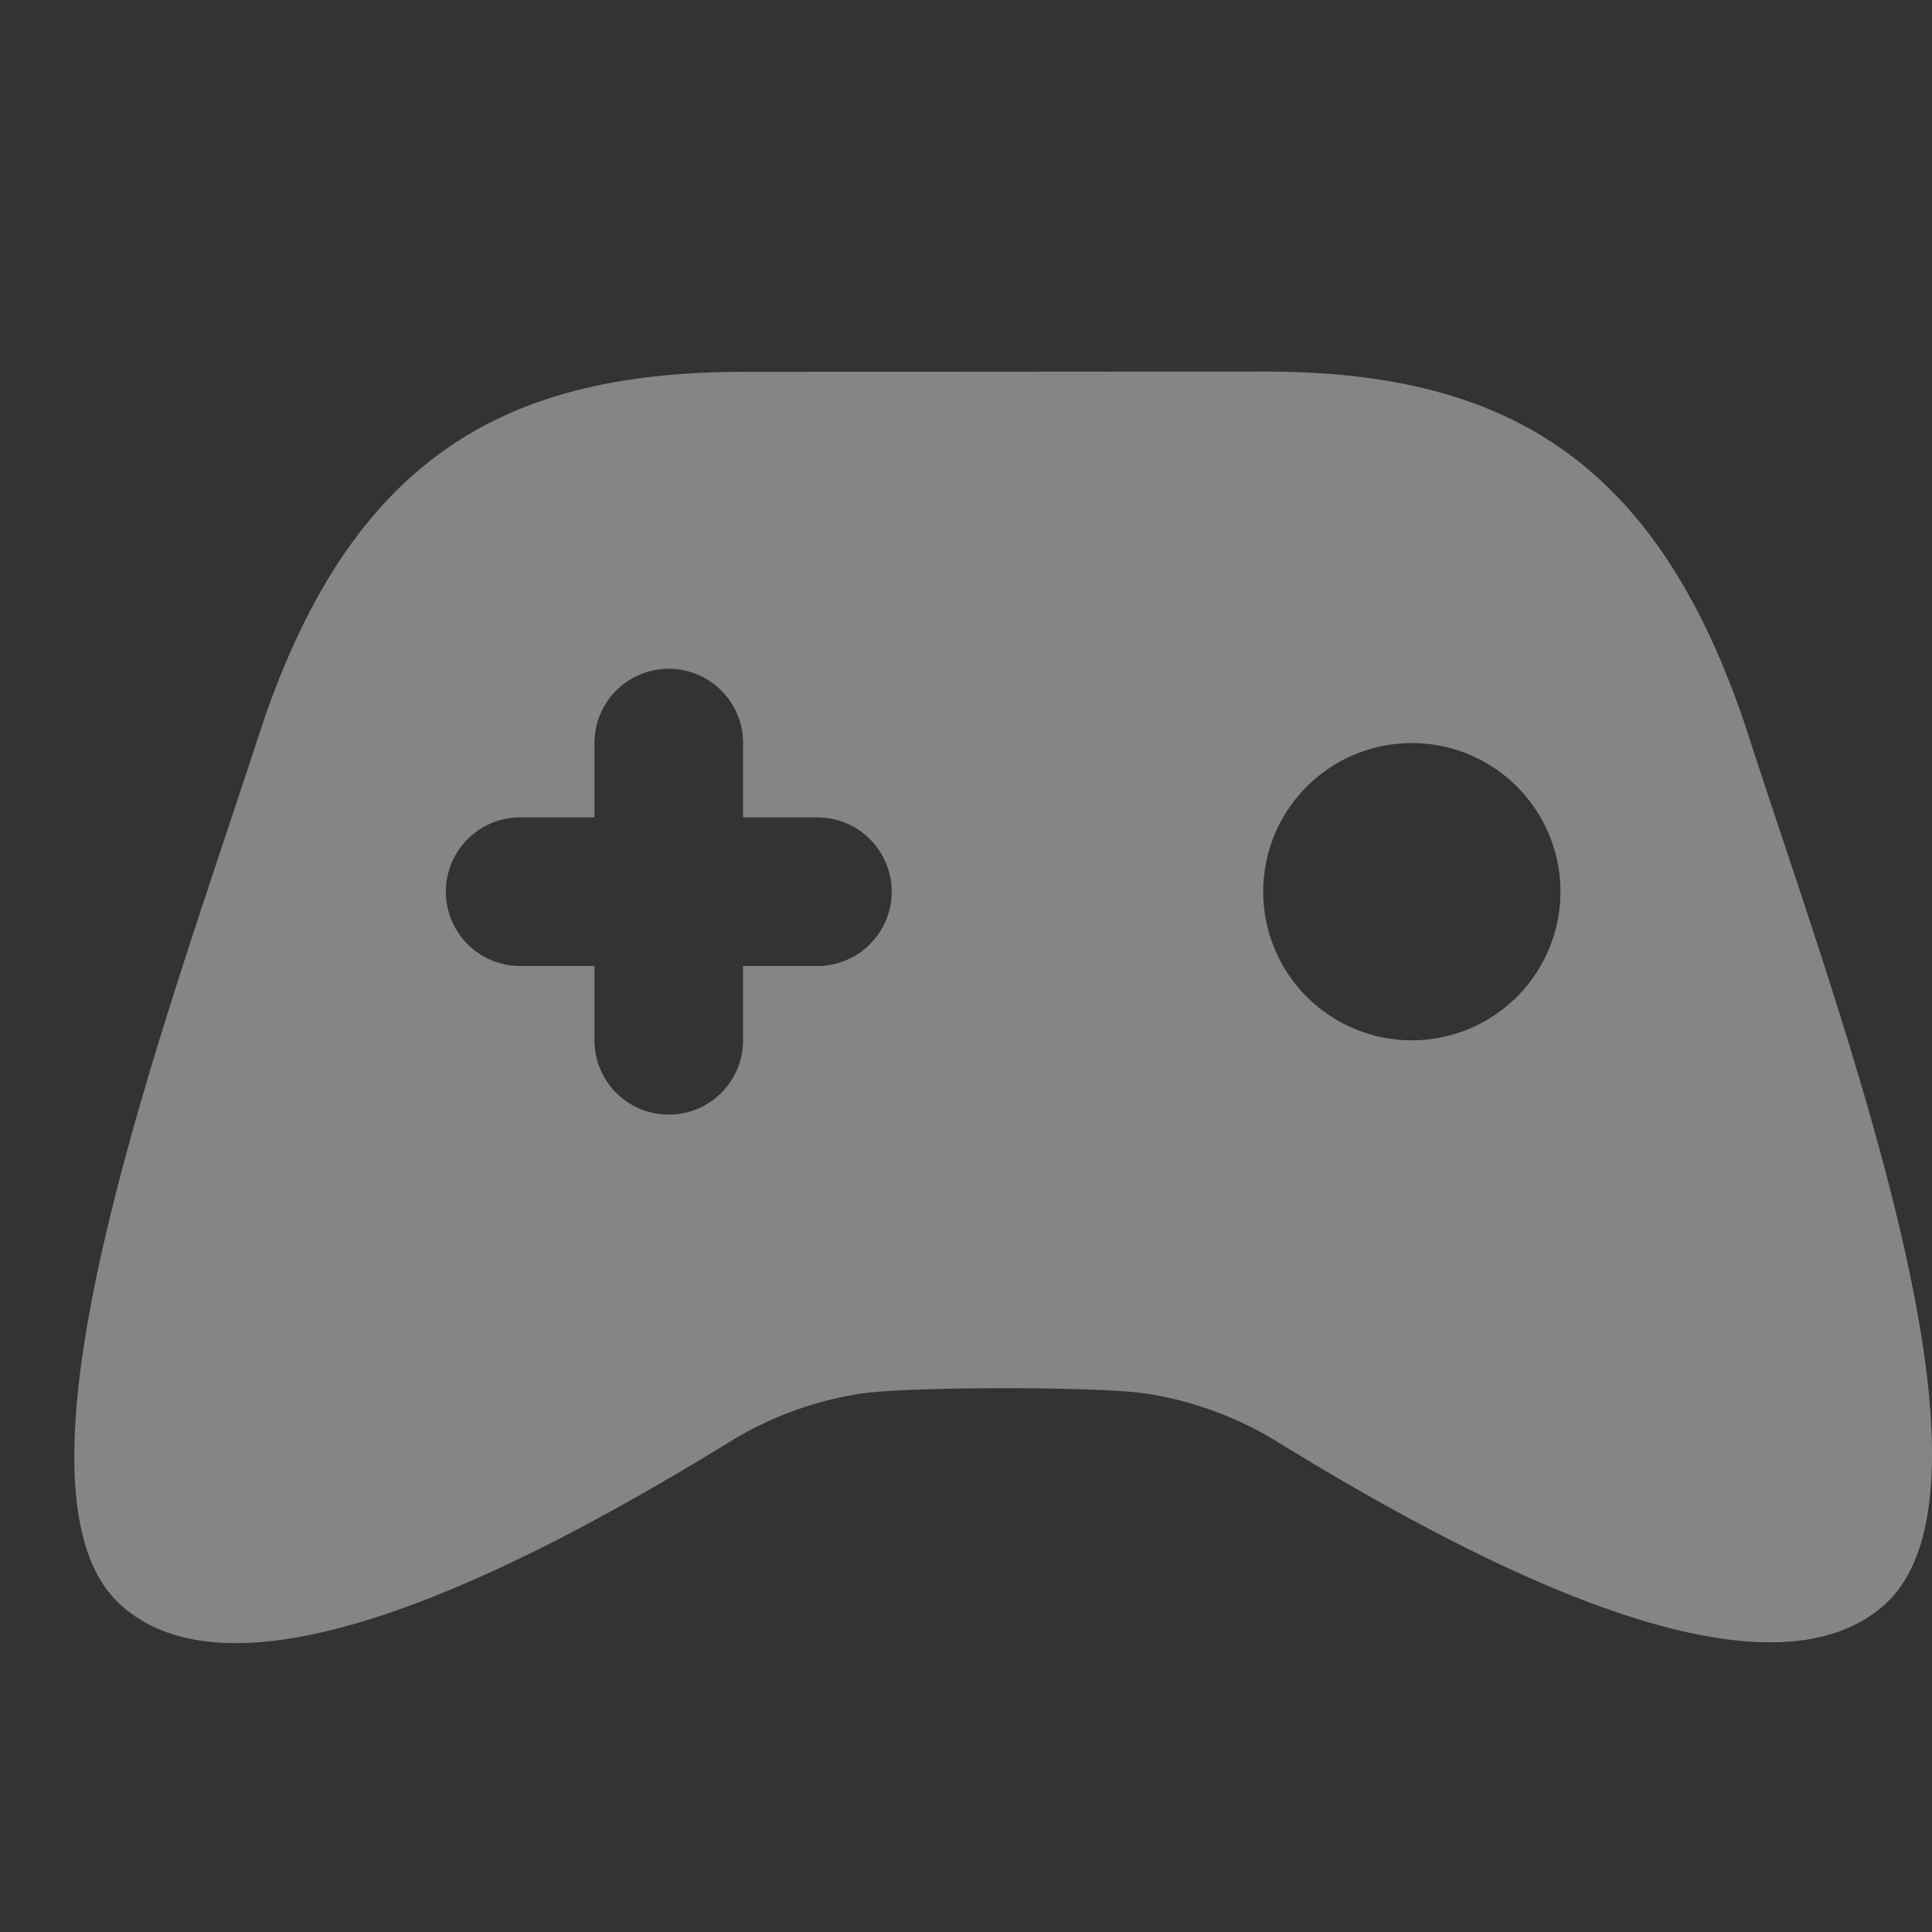 <svg width='26' height='26' aria-hidden='true' xmlns='http://www.w3.org/2000/svg'><rect width="100%" height="100%" fill="#333333" stroke="none"/><defs><linearGradient id='a'><stop offset='0%' stop-color='rgba(255, 255, 255, 0.4)'/><stop offset='100%' stop-color='rgba(255, 255, 255, 0.4)'/></linearGradient></defs><path d='M17 5c1.967-.001 3.534.423 4.733 1.652.732.75 1.328 1.8 1.794 3.237 1.23 3.797 3.628 10.134 1.823 11.717-1.665 1.46-5.578-.617-8.151-2.197a4.726 4.726 0 00-1.763-.653c-.6-.1-3.267-.098-3.865.001a4.727 4.727 0 00-1.768.657c-2.576 1.581-6.492 3.662-8.155 2.205a1.347 1.347 0 01-.087-.082c-1.636-1.678.708-7.903 1.92-11.637 1.235-3.795 3.365-4.895 6.533-4.896L15.917 5zM9 9a1 1 0 00-1 1v1H7a1 1 0 000 2h1v1a1 1 0 102 0v-1h1a1 1 0 000-2h-1v-1a1 1 0 00-1-1zm10 5a2 2 0 100-4 2 2 0 000 4z' fill='url(#a)'/></svg>